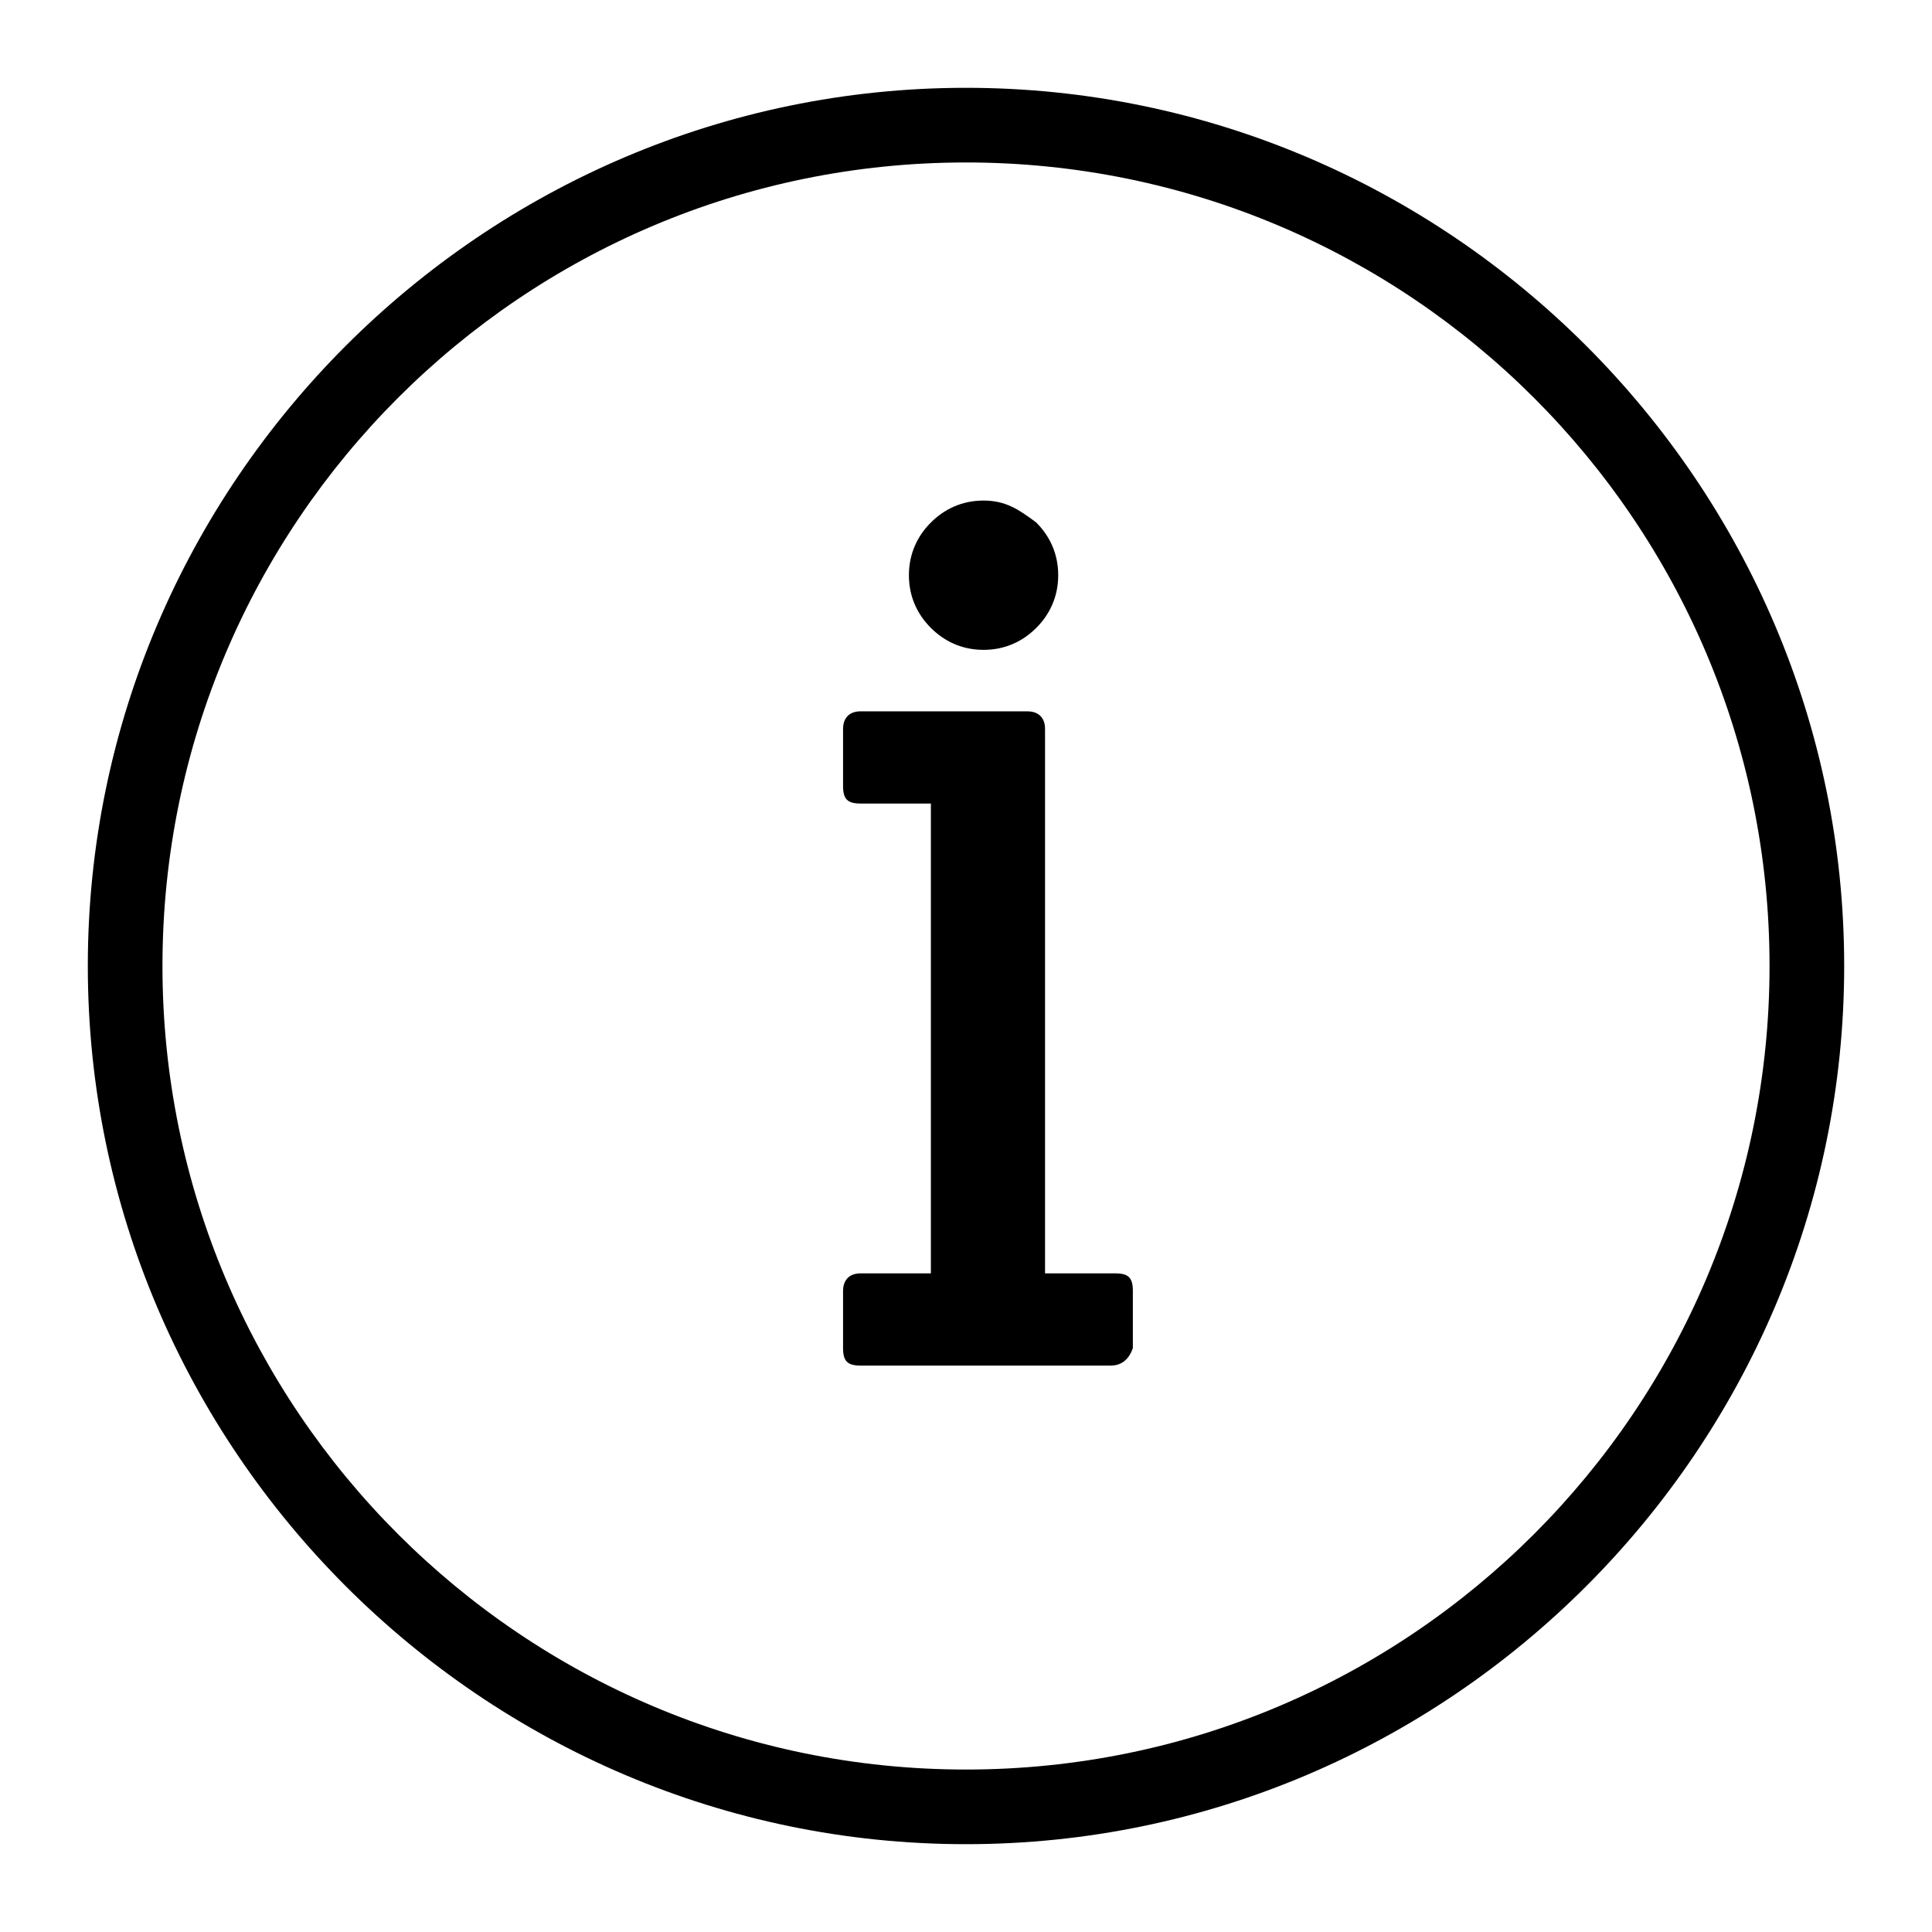 <svg xmlns="http://www.w3.org/2000/svg" viewBox="0 0 44 44">
<g>
	<path d="M22,42C11,42,2,33,2,22C2,11,11,2,22,2c11,0,20,9,20,20C42,33,33,42,22,42z M22,3.7C11.9,3.7,3.7,11.9,3.7,22c0,10.1,8.2,18.3,18.3,18.3c10.1,0,18.3-8.2,18.3-18.3C40.3,11.9,32.1,3.7,22,3.7z"/>
	<path d="M25.3,31.1h-5.7c-0.3,0-0.4-0.1-0.4-0.4v-1.3c0-0.2,0.1-0.4,0.4-0.4h1.6V18.3h-1.6c-0.3,0-0.4-0.1-0.4-0.4v-1.3c0-0.2,0.1-0.4,0.4-0.4h3.8c0.2,0,0.4,0.1,0.4,0.4v12.4h1.6c0.3,0,0.4,0.1,0.4,0.4v1.3C25.7,31,25.5,31.1,25.3,31.1z M23.6,11.9c0.3,0.3,0.5,0.7,0.5,1.2s-0.2,0.9-0.5,1.2c-0.3,0.3-0.7,0.5-1.2,0.5s-0.9-0.2-1.2-0.5c-0.3-0.3-0.5-0.7-0.5-1.2s0.2-0.9,0.5-1.2c0.3-0.3,0.7-0.5,1.2-0.5S23.2,11.6,23.6,11.9z"/>
</g>
</svg>
